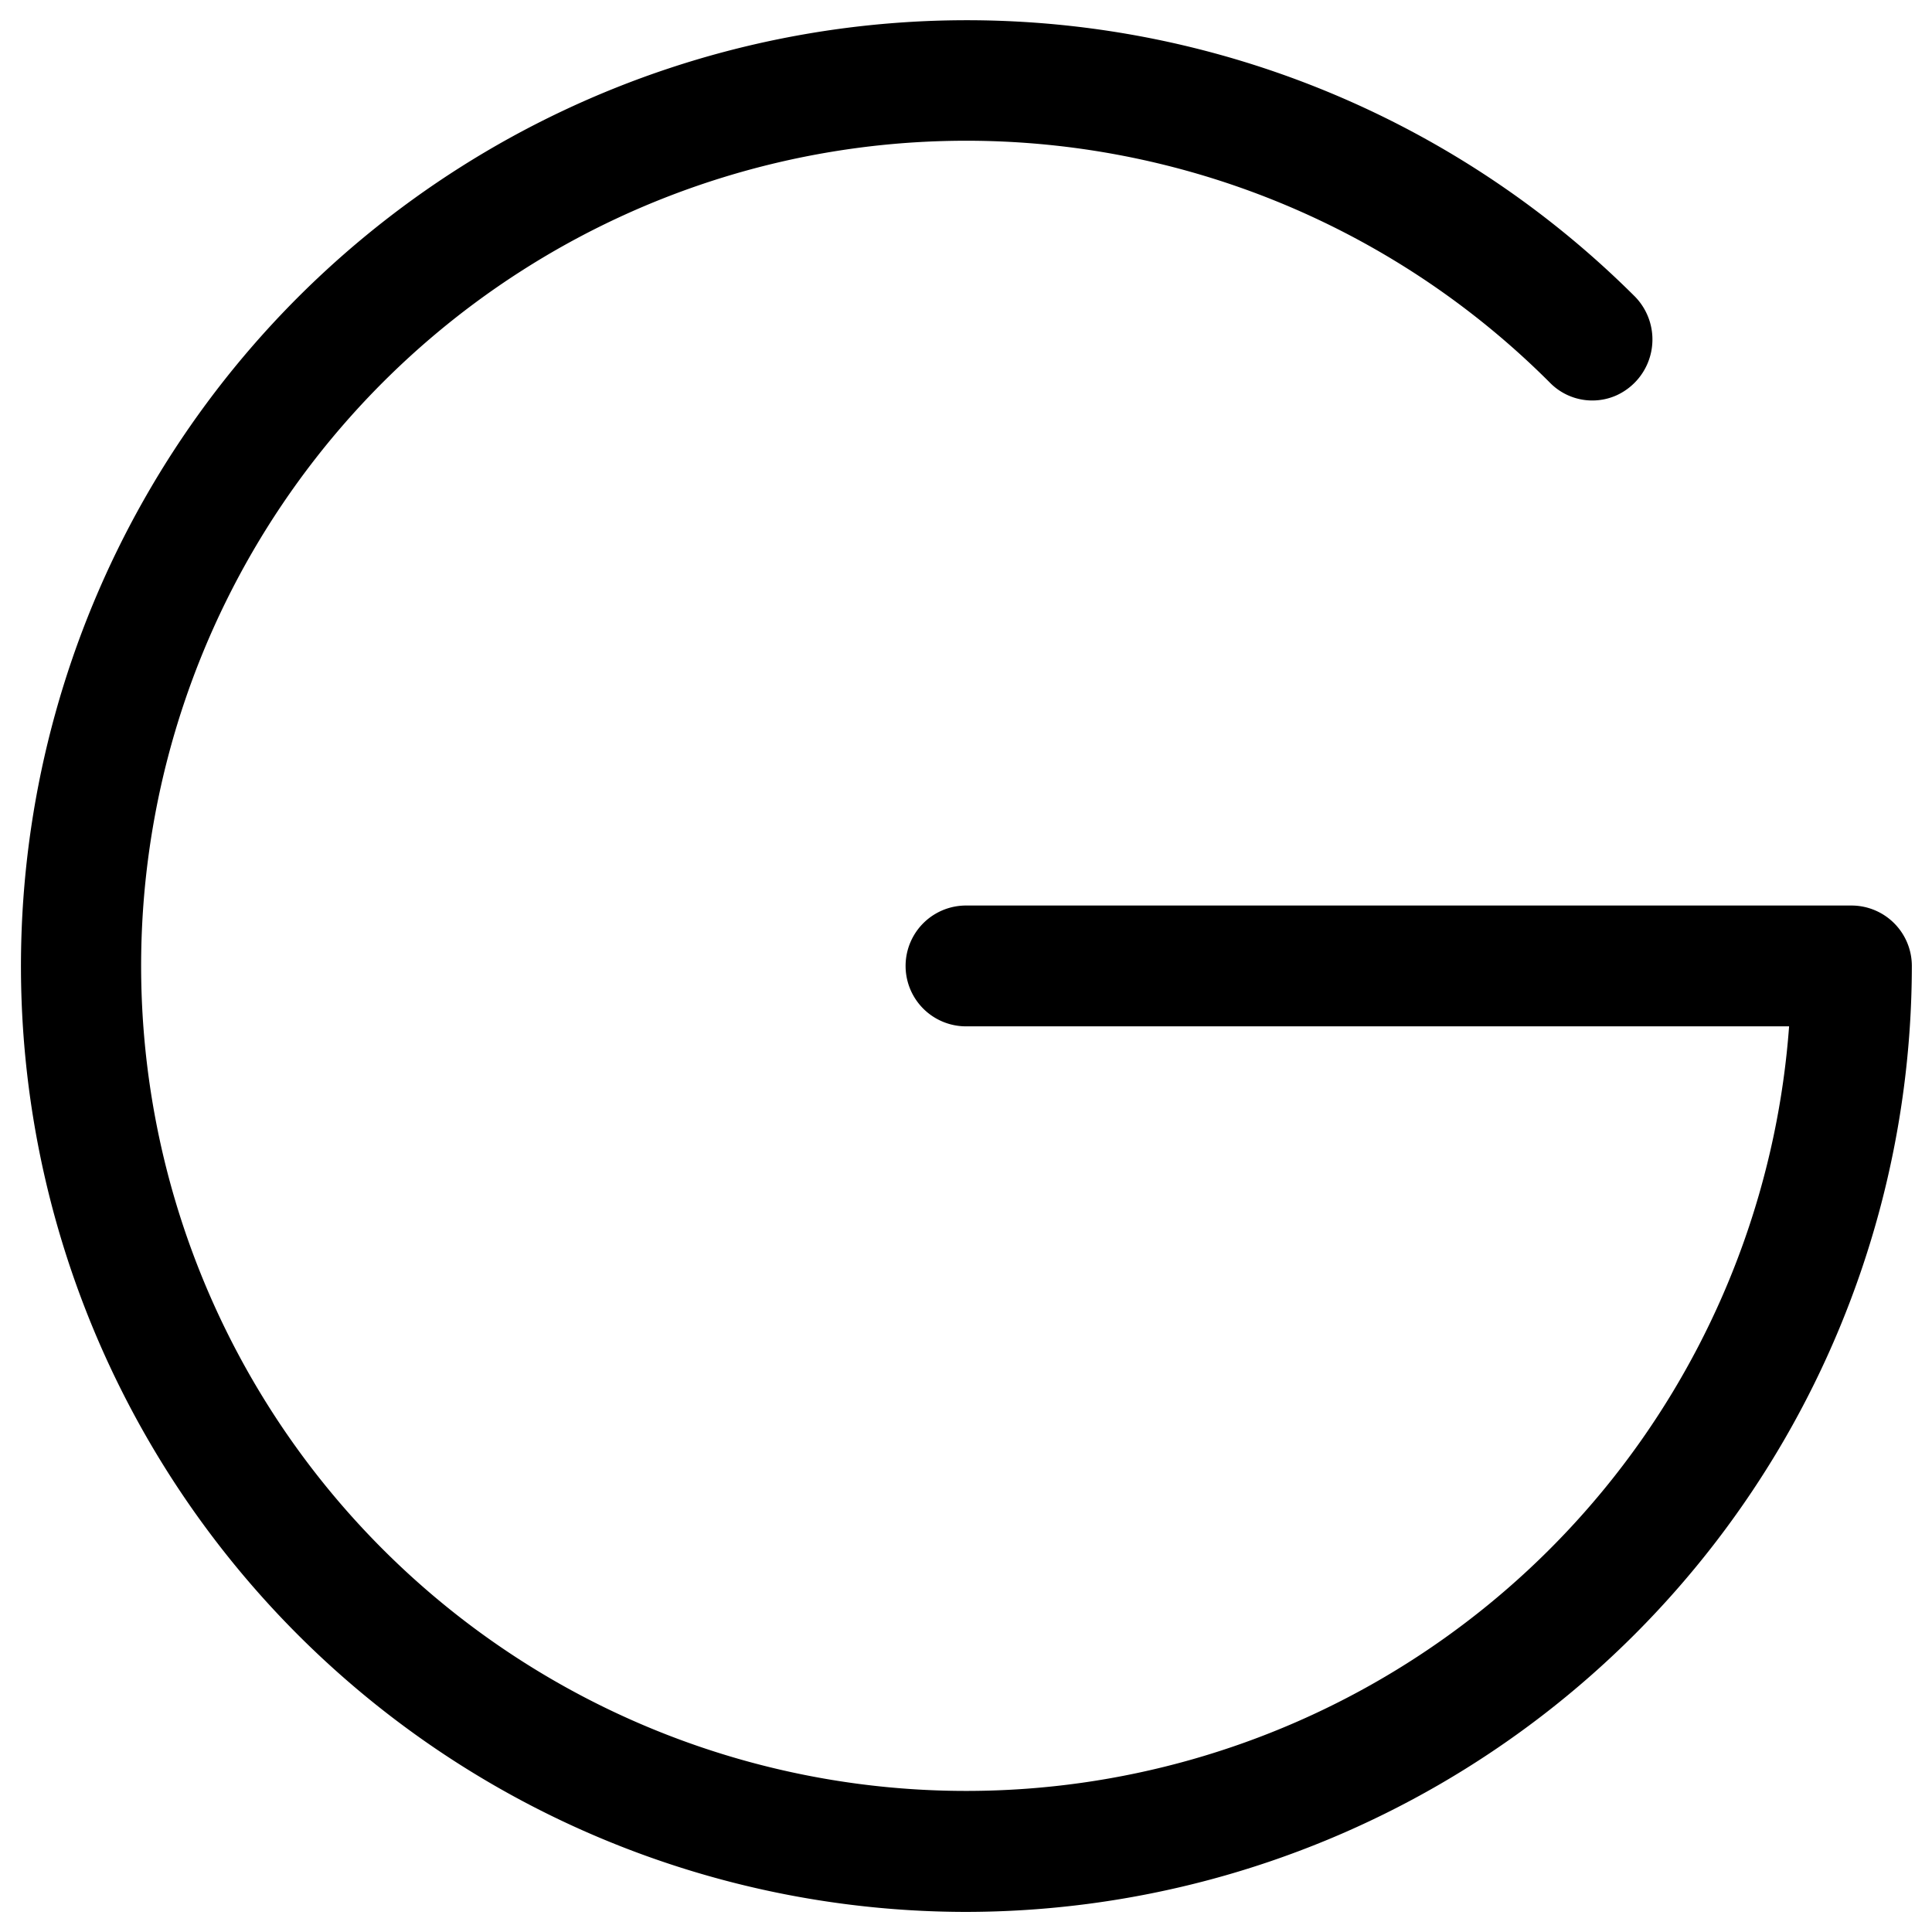 <svg xmlns="http://www.w3.org/2000/svg" width="30" height="30" fill="currentColor">
<path d="M15 29.688A14.687 14.687 0 1 1 25.39 4.608a.953.953 0 0 1-.303 1.537.922.922 0 0 1-1.025-.208 12.812 12.812 0 1 0 3.719 10H15a.937.937 0 1 1 0-1.876h13.75a.938.938 0 0 1 .937.938A14.703 14.703 0 0 1 15 29.688Z"/>
</svg>